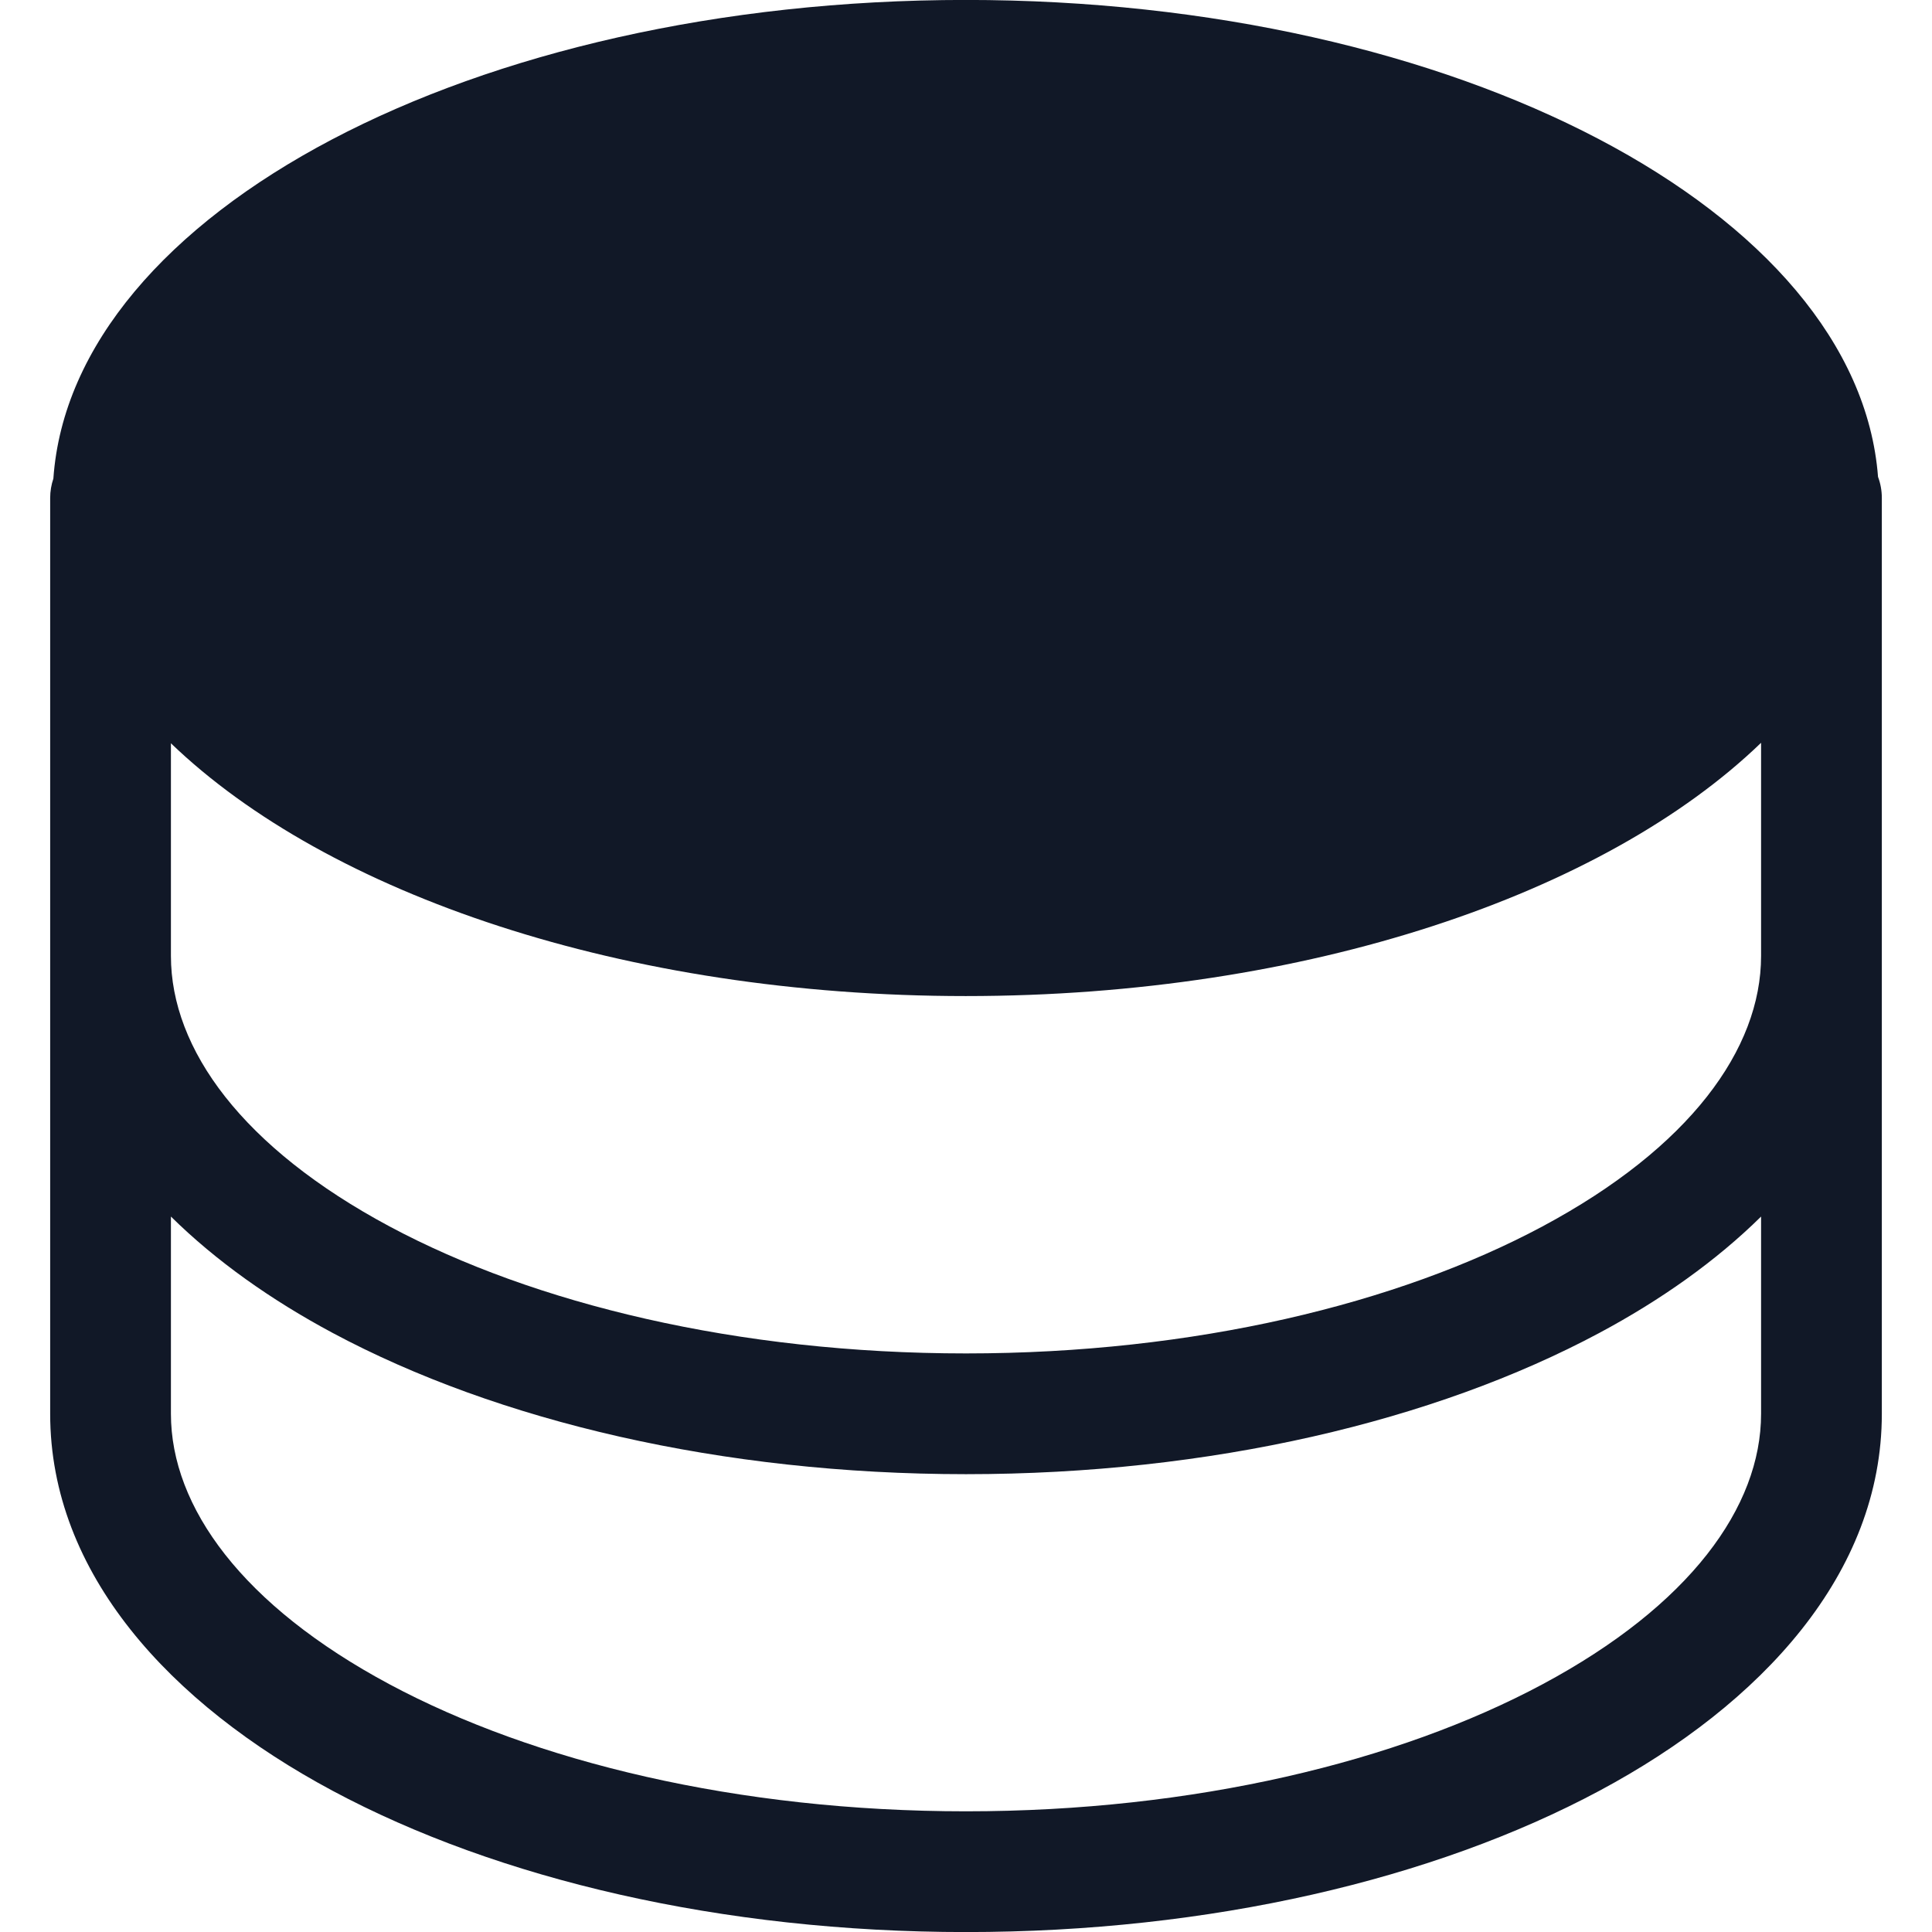 <svg width="32" height="32" viewBox="0 0 32 32" fill="none" xmlns="http://www.w3.org/2000/svg">
<path fill-rule="evenodd" clip-rule="evenodd" d="M15.996 16.498C21.646 16.498 26.573 14.807 29.169 12.303V15.833V15.833C29.169 17.38 27.982 19.011 25.547 20.314C23.155 21.594 19.781 22.417 16 22.417C12.219 22.417 8.845 21.594 6.453 20.314C4.019 19.011 2.831 17.38 2.831 15.833V15.833V12.311C5.43 14.811 10.352 16.498 15.996 16.498ZM0.831 15.833V8.248C0.831 8.136 0.85 8.028 0.884 7.927C1.193 3.52 7.841 -0.001 15.996 -0.001C24.133 -0.001 30.769 3.505 31.106 7.898C31.147 8.007 31.169 8.125 31.169 8.248V15.833V15.833V23.417C31.169 26.058 29.185 28.219 26.491 29.661C23.755 31.126 20.044 32.001 16 32.001C11.956 32.001 8.245 31.126 5.509 29.661C2.815 28.219 0.831 26.058 0.831 23.417V15.833V15.833ZM2.831 20.15V23.417C2.831 24.964 4.019 26.595 6.453 27.898C8.845 29.178 12.219 30.001 16 30.001C19.781 30.001 23.155 29.178 25.547 27.898C27.982 26.595 29.169 24.964 29.169 23.417V20.15C28.423 20.886 27.508 21.533 26.491 22.077C23.755 23.541 20.044 24.417 16 24.417C11.956 24.417 8.245 23.541 5.509 22.077C4.493 21.533 3.577 20.886 2.831 20.15Z" fill="#111827"/>
</svg>

